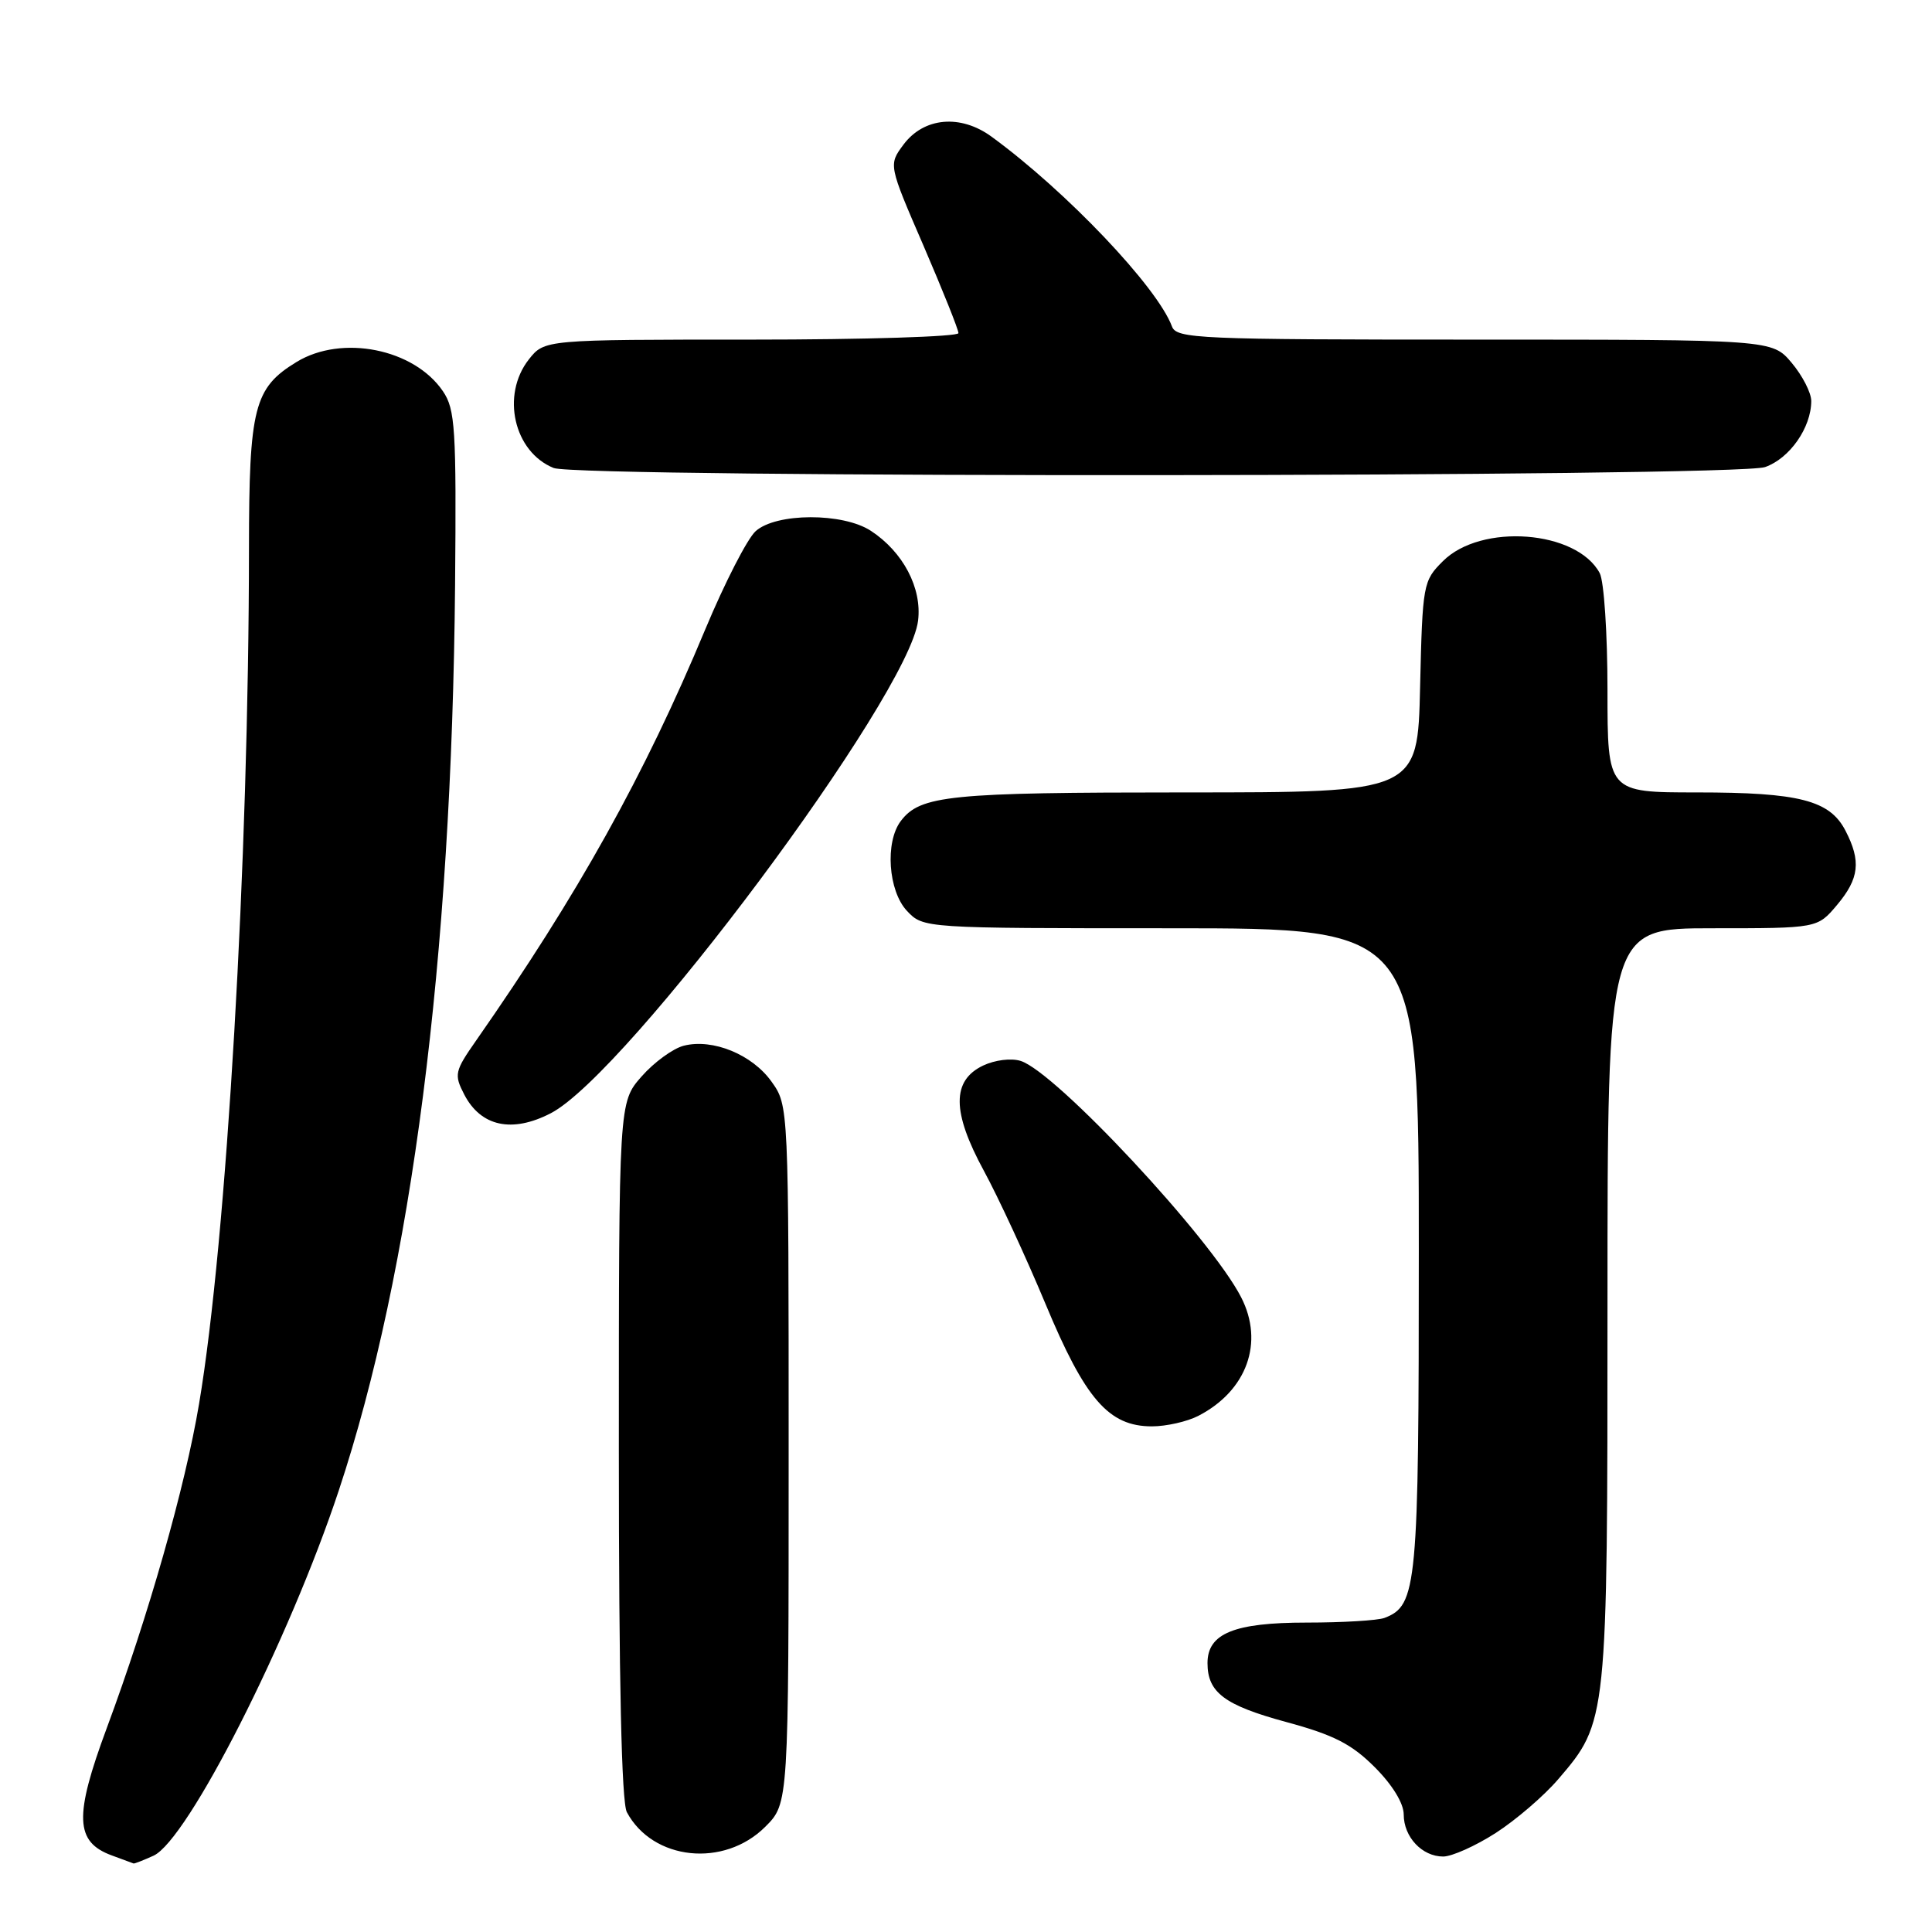 <?xml version="1.0" encoding="UTF-8" standalone="no"?>
<!DOCTYPE svg PUBLIC "-//W3C//DTD SVG 1.1//EN" "http://www.w3.org/Graphics/SVG/1.1/DTD/svg11.dtd" >
<svg xmlns="http://www.w3.org/2000/svg" xmlns:xlink="http://www.w3.org/1999/xlink" version="1.1" viewBox="0 0 256 256">
 <g >
 <path fill="currentColor"
d=" M 20.34 245.89 C 24.87 243.83 38.30 217.37 44.89 197.50 C 54.56 168.36 59.86 127.07 60.30 77.50 C 60.48 56.76 60.32 54.24 58.69 51.84 C 54.87 46.21 45.31 44.30 39.30 47.96 C 33.66 51.40 33.00 53.98 32.99 72.70 C 32.97 113.93 30.03 164.34 26.38 186.00 C 24.53 197.05 19.67 214.09 14.15 228.97 C 9.80 240.69 9.93 244.07 14.83 245.86 C 16.30 246.40 17.59 246.88 17.70 246.92 C 17.81 246.96 19.00 246.50 20.34 245.89 Z  M 101.41 242.05 C 104.50 238.96 104.50 238.96 104.50 192.73 C 104.50 146.50 104.50 146.50 102.23 143.32 C 99.67 139.73 94.46 137.59 90.61 138.56 C 89.19 138.92 86.67 140.75 85.01 142.64 C 82.00 146.07 82.00 146.07 82.00 192.10 C 82.00 222.72 82.36 238.80 83.06 240.12 C 86.49 246.53 95.94 247.52 101.41 242.05 Z  M 198.19 242.88 C 200.86 241.16 204.59 237.96 206.47 235.76 C 213.00 228.14 213.00 228.10 213.00 172.82 C 213.00 123.00 213.00 123.00 226.91 123.00 C 240.82 123.00 240.82 123.00 243.41 119.92 C 246.36 116.41 246.63 114.11 244.53 110.06 C 242.45 106.04 238.41 105.00 224.85 105.00 C 213.00 105.00 213.00 105.00 213.00 91.43 C 213.00 83.97 212.54 77.00 211.97 75.94 C 208.93 70.26 196.25 69.29 191.19 74.36 C 188.57 76.97 188.49 77.38 188.17 91.02 C 187.85 105.00 187.85 105.00 156.99 105.00 C 125.77 105.00 121.95 105.38 119.36 108.79 C 117.25 111.58 117.69 118.04 120.17 120.69 C 122.35 123.00 122.35 123.00 155.17 123.00 C 188.00 123.00 188.00 123.00 188.00 165.55 C 188.00 210.31 187.78 212.72 183.46 214.38 C 182.56 214.72 177.92 215.00 173.14 215.00 C 163.53 215.00 160.00 216.44 160.00 220.37 C 160.00 224.26 162.26 225.96 170.41 228.17 C 176.73 229.88 179.09 231.09 182.16 234.16 C 184.50 236.50 186.00 238.95 186.00 240.43 C 186.00 243.41 188.43 246.00 191.23 246.00 C 192.38 246.00 195.51 244.60 198.19 242.88 Z  M 158.80 187.60 C 165.22 184.28 167.53 177.88 164.46 171.90 C 160.45 164.07 139.92 142.06 135.25 140.58 C 133.99 140.18 131.84 140.45 130.27 141.19 C 126.10 143.18 126.13 147.34 130.36 155.12 C 132.27 158.63 135.94 166.56 138.52 172.74 C 143.79 185.41 146.91 189.00 152.63 189.00 C 154.54 189.00 157.32 188.37 158.80 187.60 Z  M 72.98 147.51 C 83.10 142.28 120.43 92.21 121.65 82.24 C 122.18 77.91 119.67 73.14 115.40 70.34 C 111.69 67.91 102.83 67.94 100.12 70.39 C 99.02 71.39 96.03 77.22 93.47 83.35 C 85.42 102.69 76.58 118.55 63.10 137.86 C 60.24 141.95 60.15 142.38 61.51 145.02 C 63.71 149.27 67.84 150.17 72.98 147.51 Z  M 233.88 61.89 C 237.14 60.75 240.00 56.66 240.00 53.13 C 240.00 52.04 238.83 49.77 237.41 48.08 C 234.82 45.00 234.82 45.00 195.38 45.00 C 158.73 45.00 155.89 44.88 155.29 43.25 C 153.34 38.02 141.30 25.35 131.40 18.12 C 127.28 15.10 122.41 15.54 119.71 19.17 C 117.73 21.84 117.73 21.84 122.37 32.56 C 124.91 38.46 127.00 43.67 127.00 44.14 C 127.00 44.61 114.66 45.00 99.57 45.00 C 72.15 45.00 72.15 45.00 70.07 47.63 C 66.37 52.35 68.09 59.88 73.36 62.01 C 76.68 63.35 230.01 63.24 233.88 61.89 Z "/>
</g>
</svg>